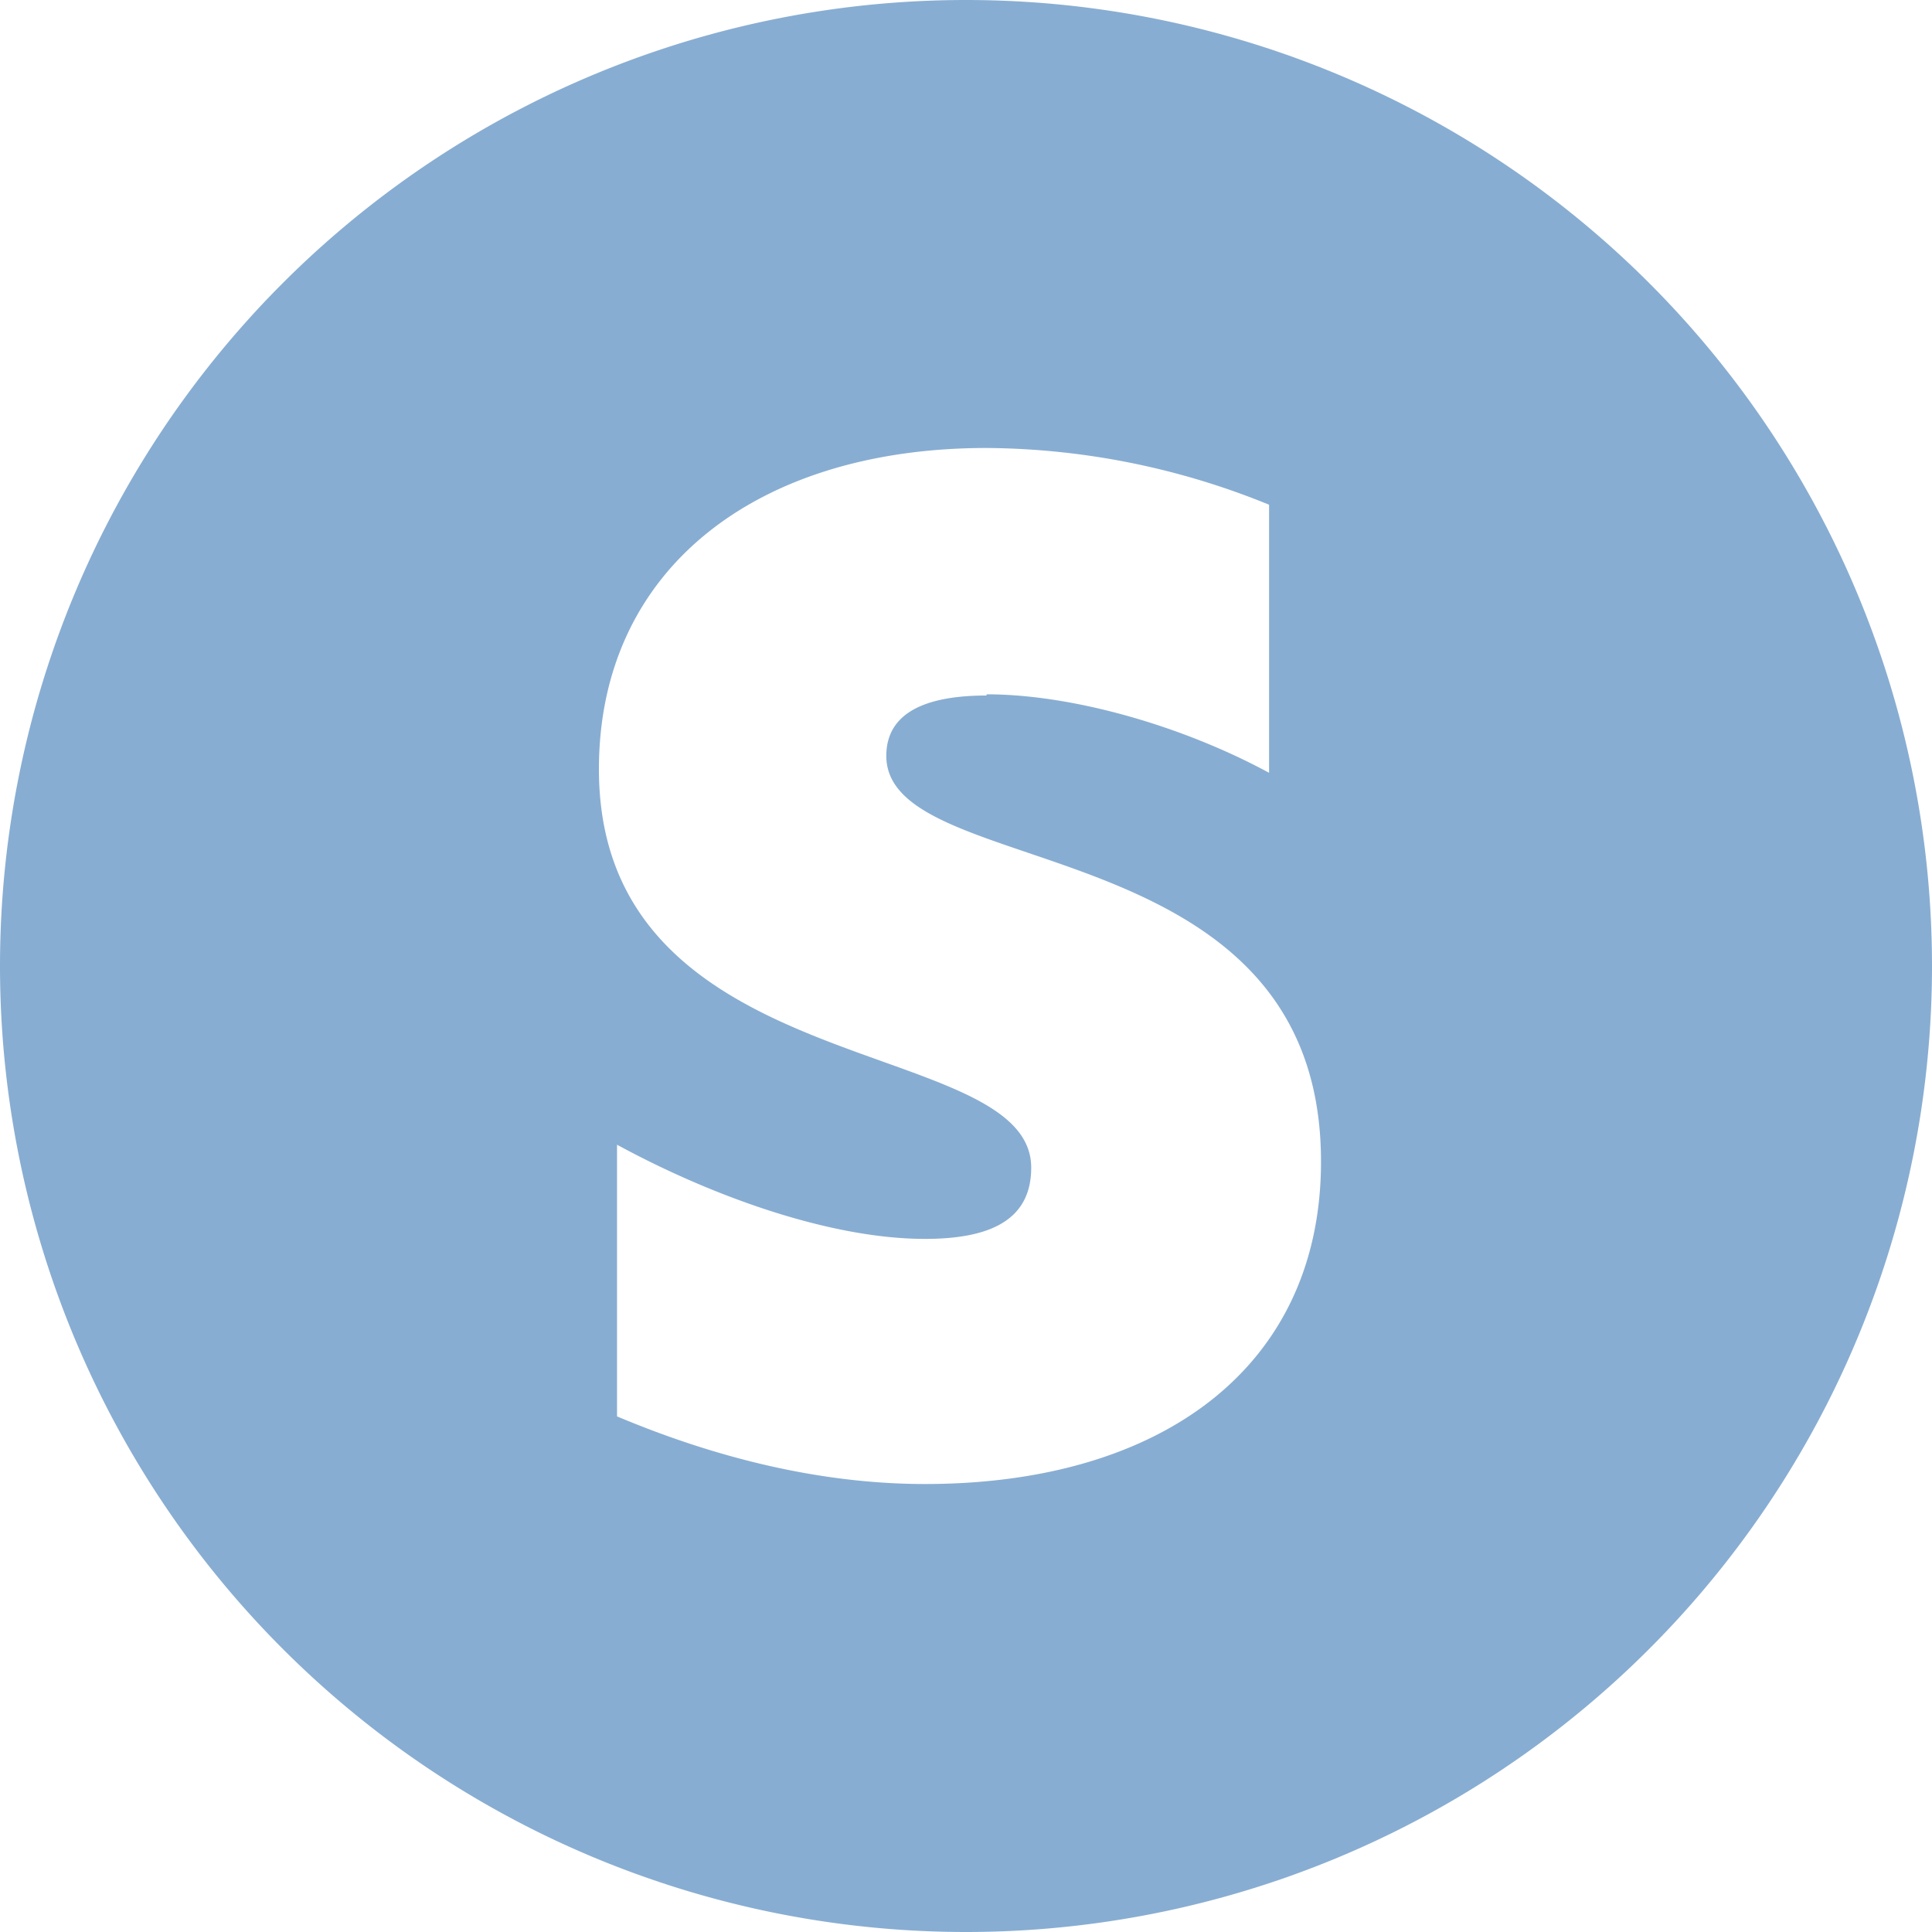 <svg xmlns:xlink="http://www.w3.org/1999/xlink" class="ProductIcon " width="16" height="16" viewBox="0 0 16 16" xmlns="http://www.w3.org/2000/svg"><path d="M8 16A8 8 0 1 1 8 0a8 8 0 0 1 0 16zm.17-10.25c.71 0 1.62.26 2.34.65V4.18a6.28 6.28 0 0 0-2.34-.47c-1.9 0-3.21 1-3.21 2.66 0 2.61 3.58 2.19 3.58 3.3 0 .44-.35.59-.88.59-.78 0-1.76-.35-2.55-.78v2.25c.88.37 1.74.56 2.55.56 1.96 0 3.28-.97 3.28-2.67 0-2.8-3.6-2.3-3.6-3.36 0-.36.33-.5.83-.5z" fill="#88ADD2" fill-rule="nonzero"></path></svg>